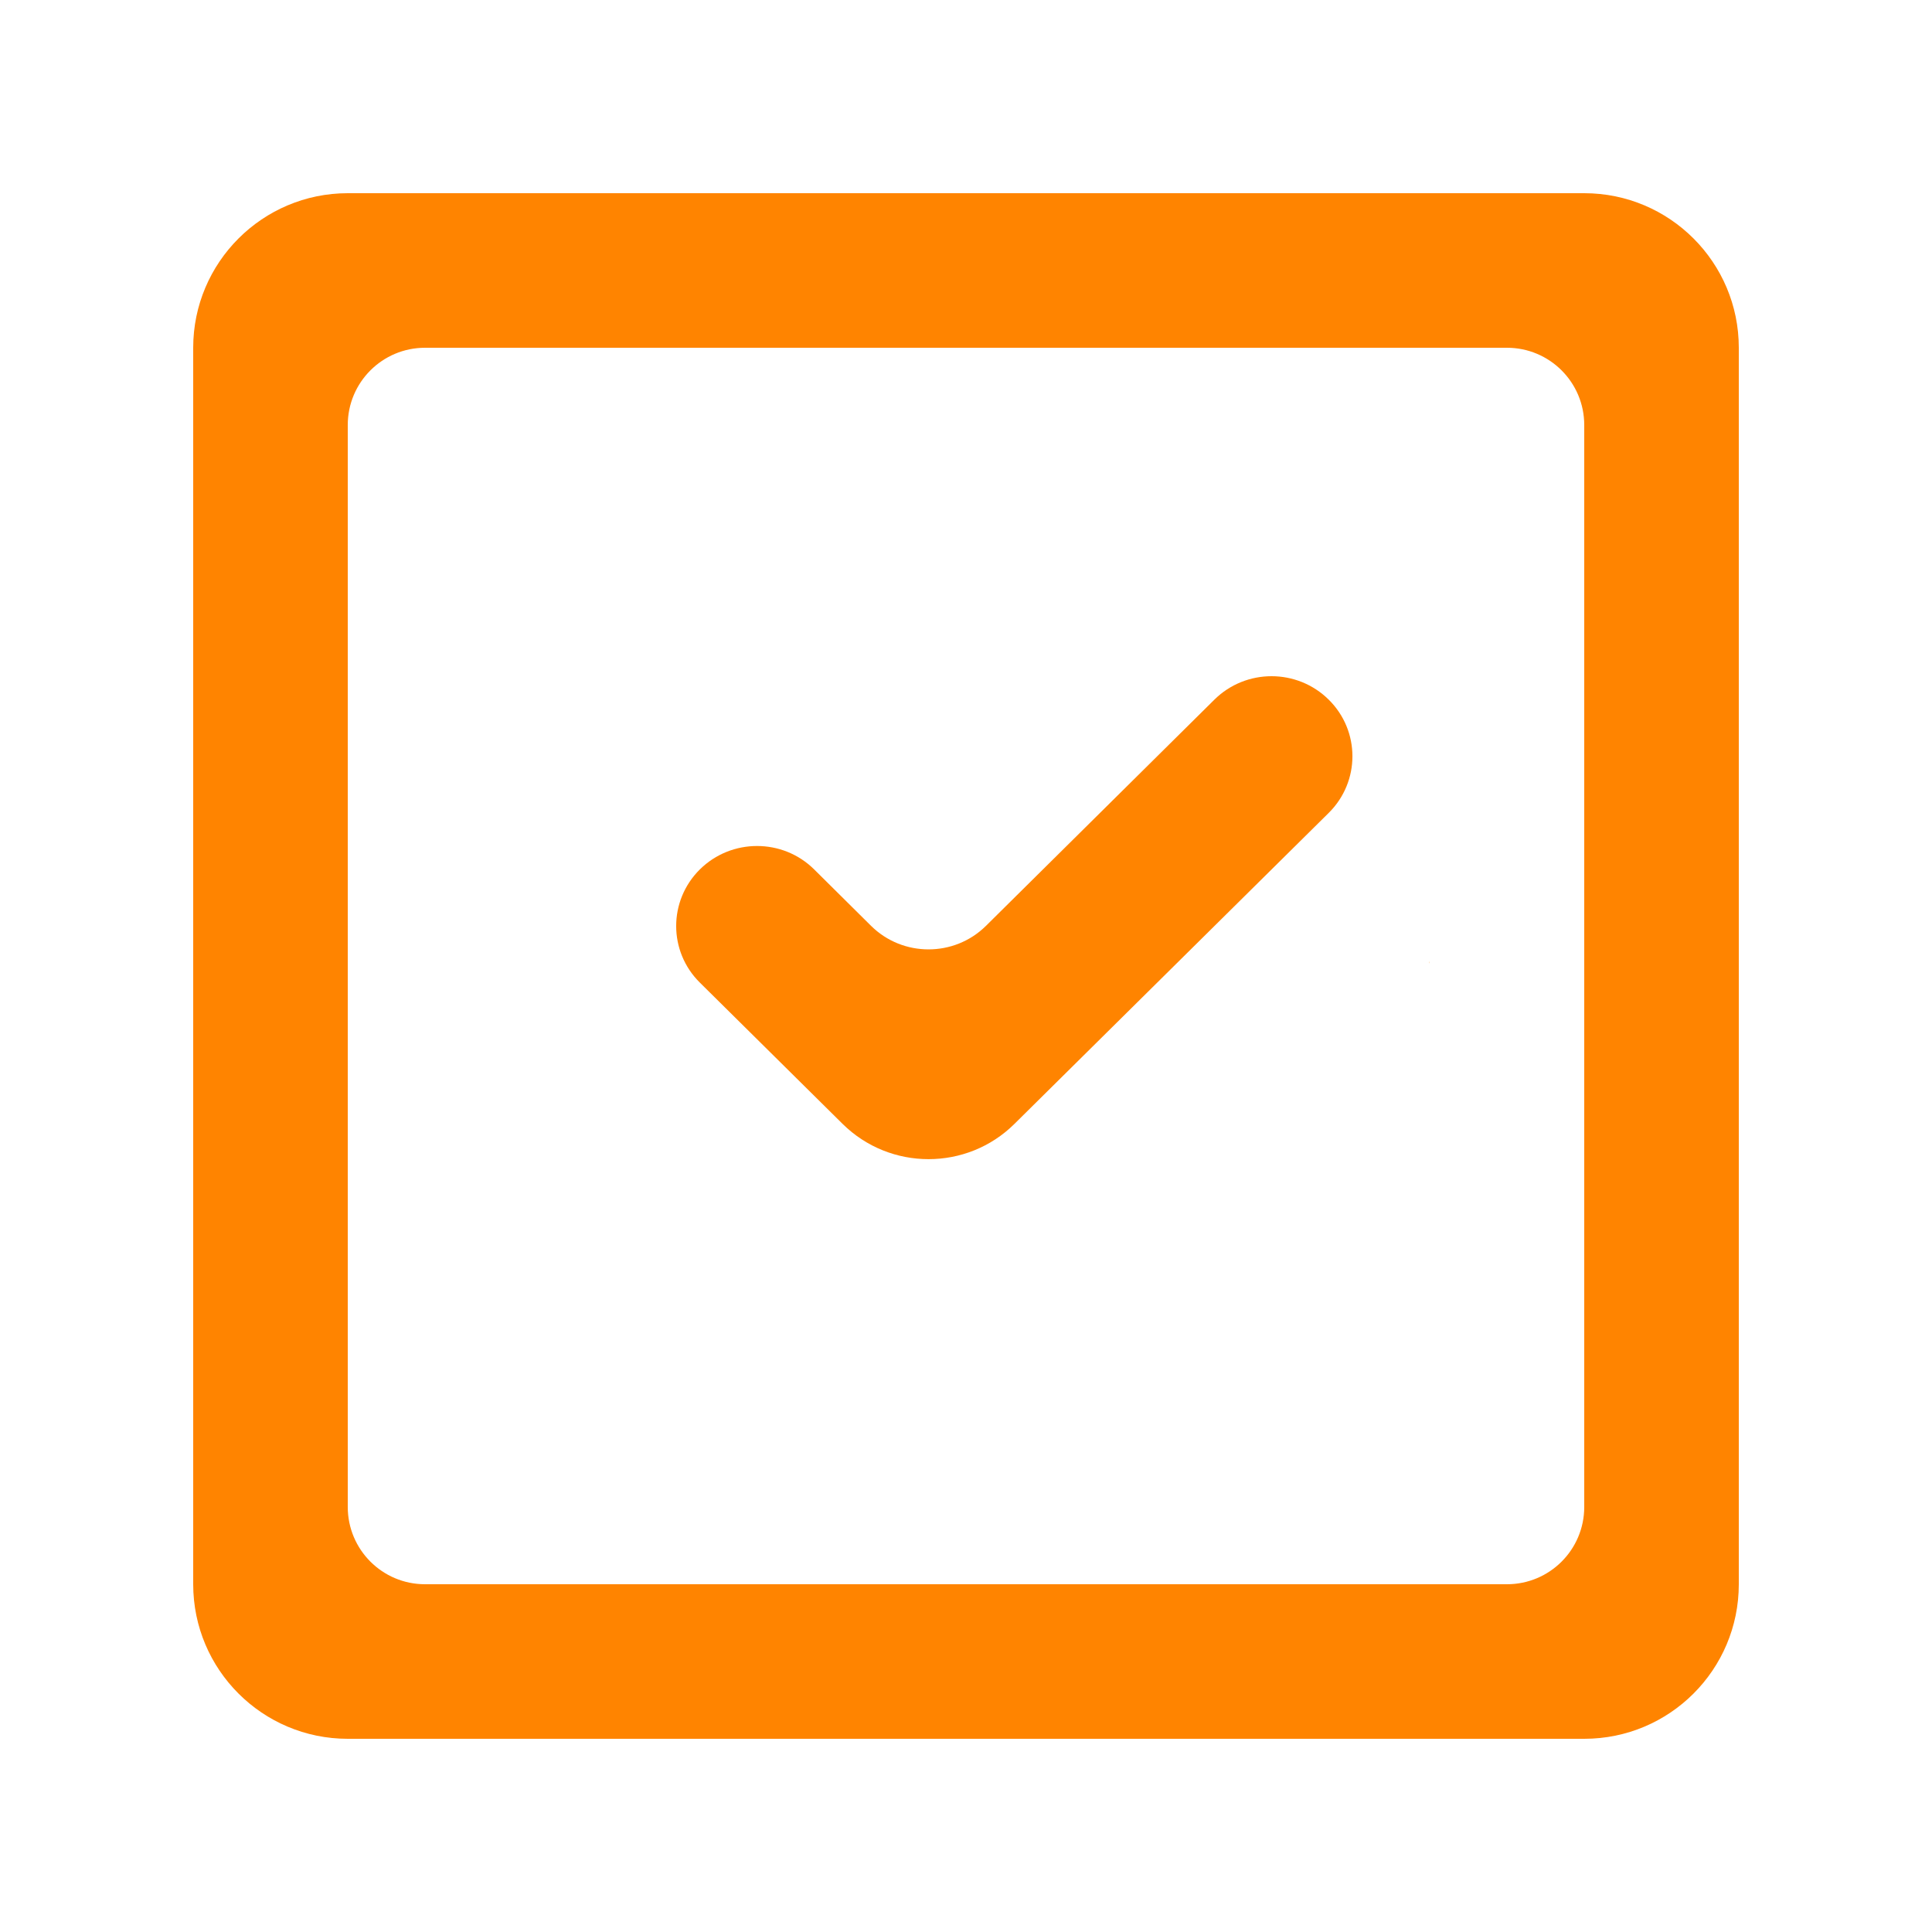 <svg xmlns="http://www.w3.org/2000/svg" width="20" height="20" viewBox="0 0 20 20">
    <g fill="none" fill-rule="evenodd">
        <path d="M0 0H20V20H0z"/>
        <path fill="#FF8400" d="M14.798 9.963l.002-.013v.025l-.002-.012zM9.999 5.101H10zM16.4 15.6c0 .442-.358.8-.8.8H4.4c-.442 0-.8-.358-.8-.8V4.4c0-.442.358-.8.8-.8h11.2c.442 0 .8.358.8.8v11.2zM3.6 2C2.717 2 2 2.717 2 3.6v12.8c0 .884.717 1.6 1.6 1.6h12.8c.884 0 1.6-.716 1.6-1.6V3.6c0-.883-.716-1.6-1.6-1.6H3.6z"/>
        <path fill="#FF8400" d="M13.755 7.243c.327.323.327.848 0 1.172l-3.254 3.22c-.491.486-1.286.486-1.778 0l-1.478-1.463c-.327-.323-.327-.848 0-1.172.327-.323.857-.323 1.183 0l.59.585c.328.324.86.324 1.188 0l2.365-2.342c.327-.324.857-.324 1.184 0z"/>
    </g>
</svg>
